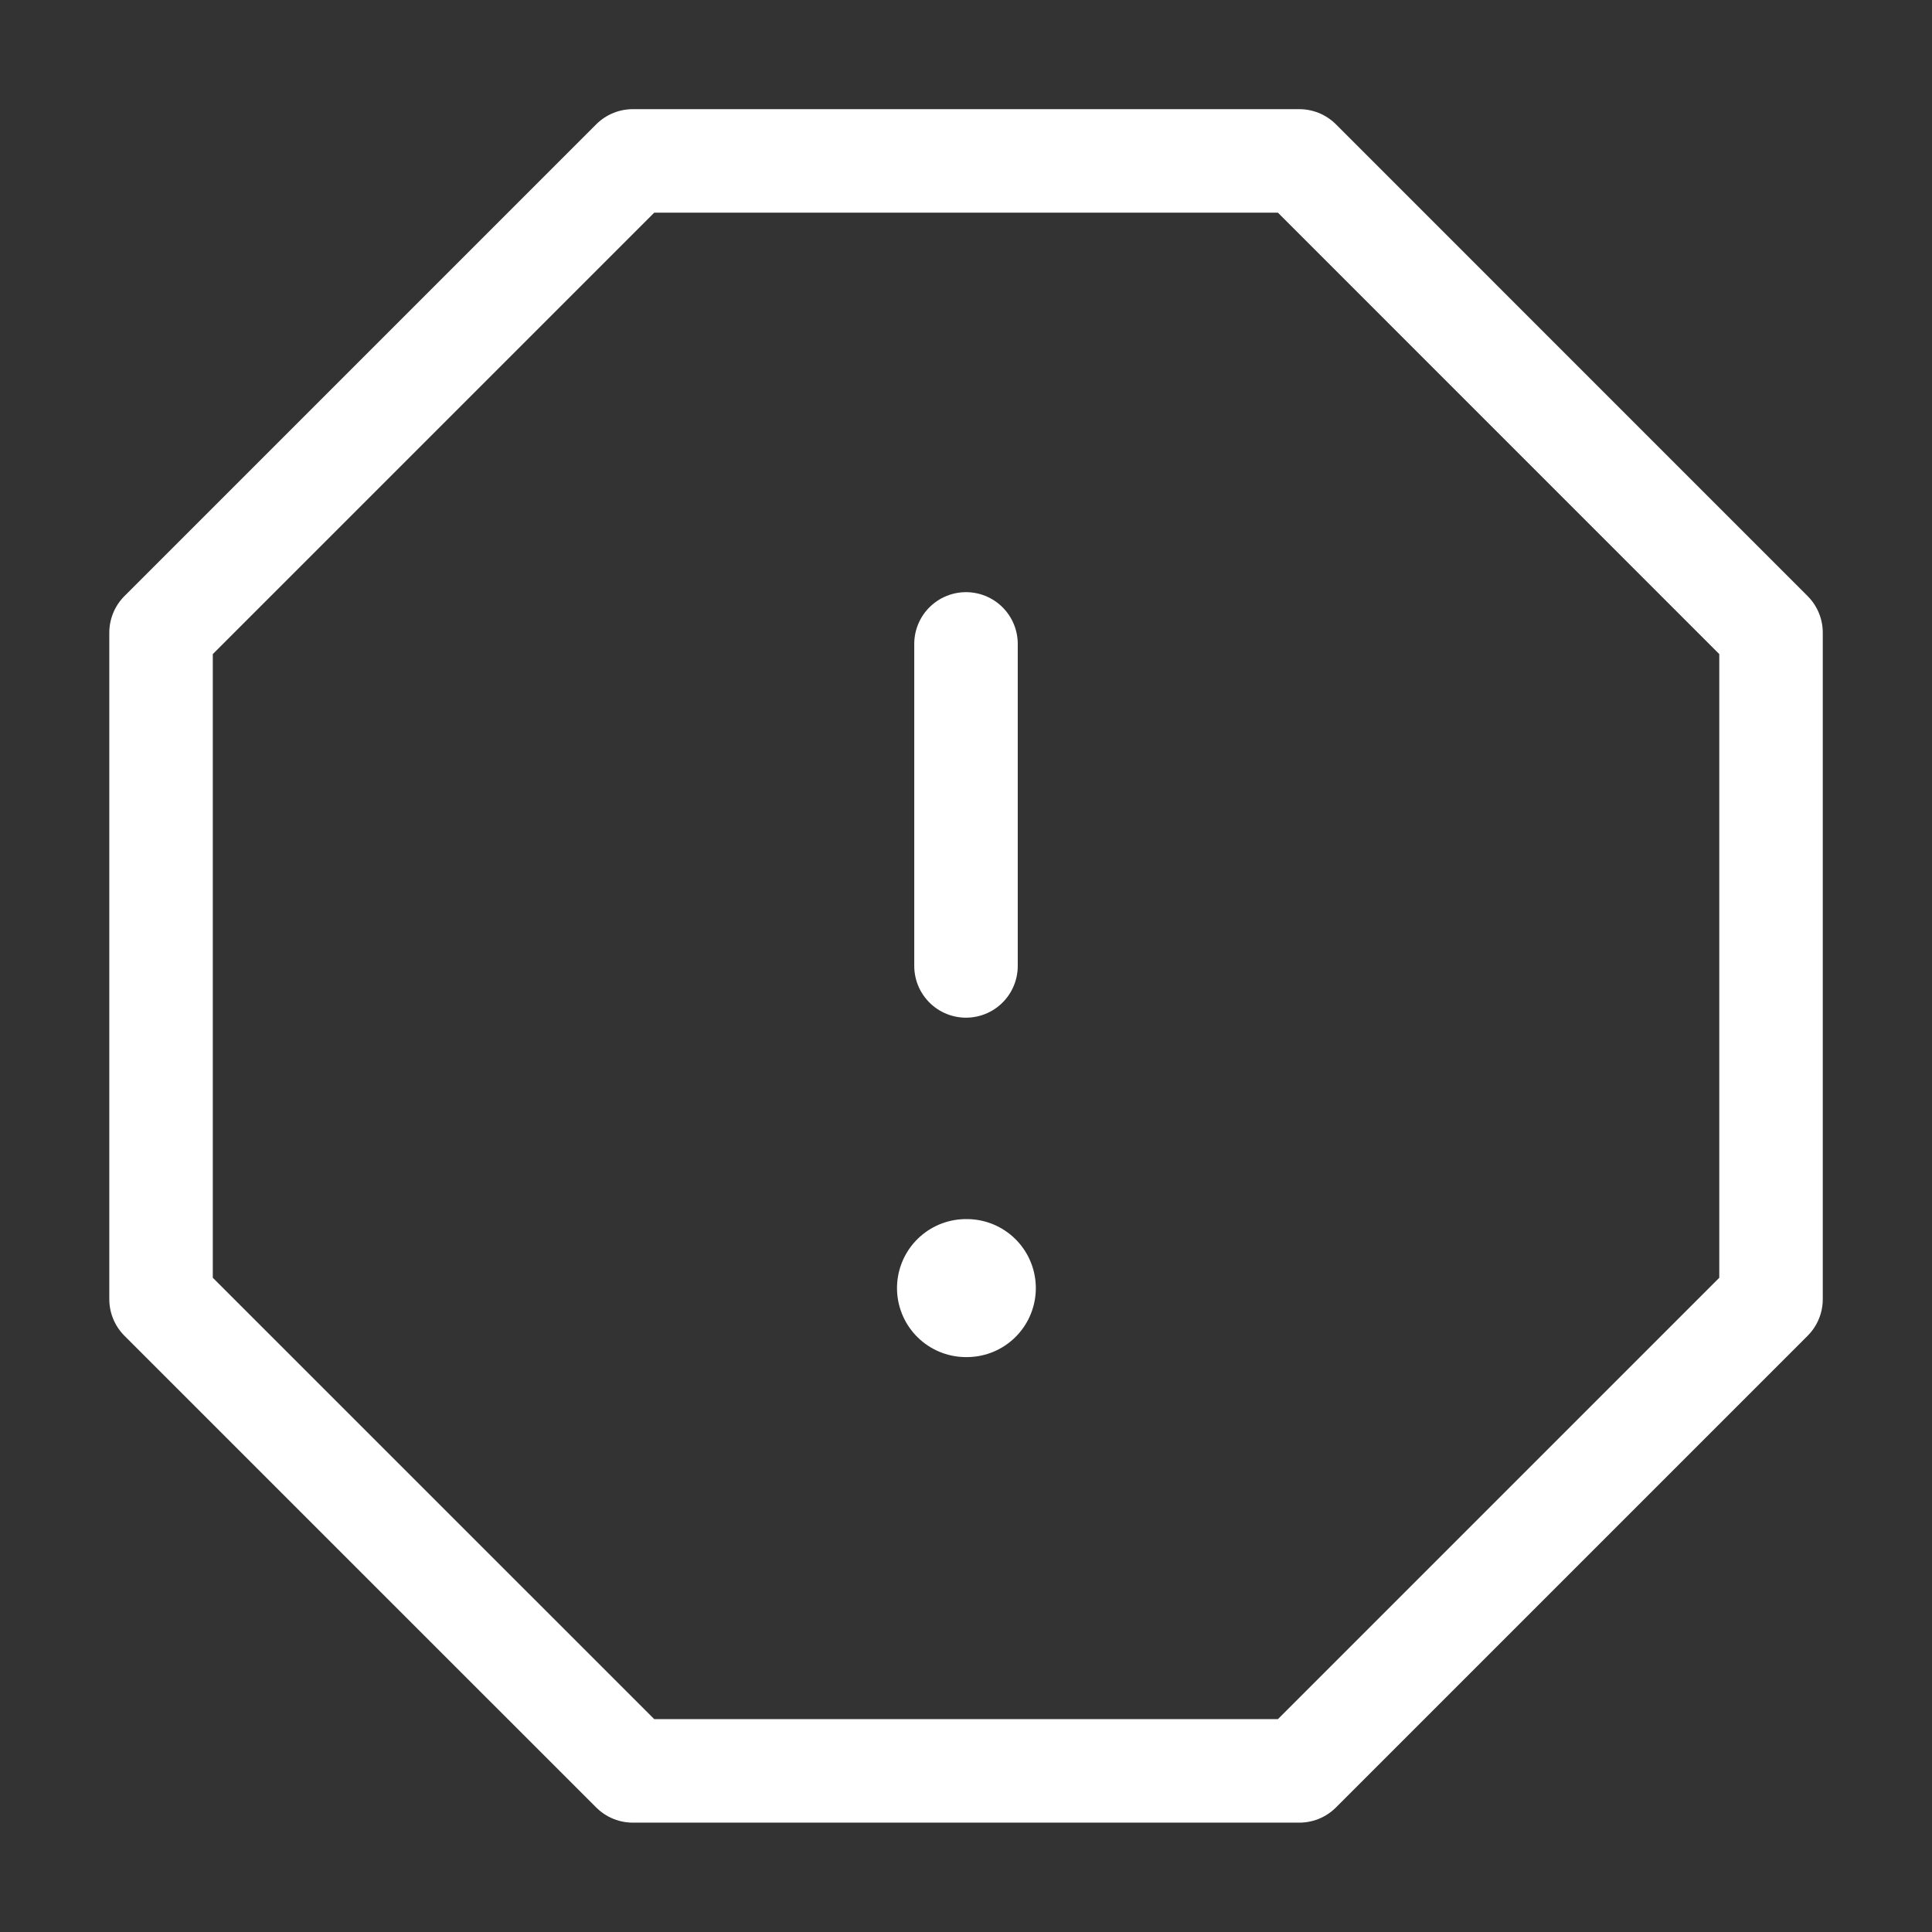 <svg width="28" height="28" viewBox="0 0 28 28" fill="none" xmlns="http://www.w3.org/2000/svg">
<rect x="0" y="0" width="28" height="28" fill="#333333" stroke="none"/>
<path d="M9.171 2.332H18.831L25.667 9.169V18.829L18.831 25.665H9.171L2.334 18.829V9.169L9.171 2.332Z" stroke="#ffffff" stroke-width="1.5" stroke-linecap="round" stroke-linejoin="round"/>
<path d="M14 9.332V13.999" stroke="#ffffff" stroke-width="1.5" stroke-linecap="round" stroke-linejoin="round"/>
<path d="M14 18.668H14.012" stroke="#ffffff" stroke-width="2" stroke-linecap="round" stroke-linejoin="round"/>
</svg>
